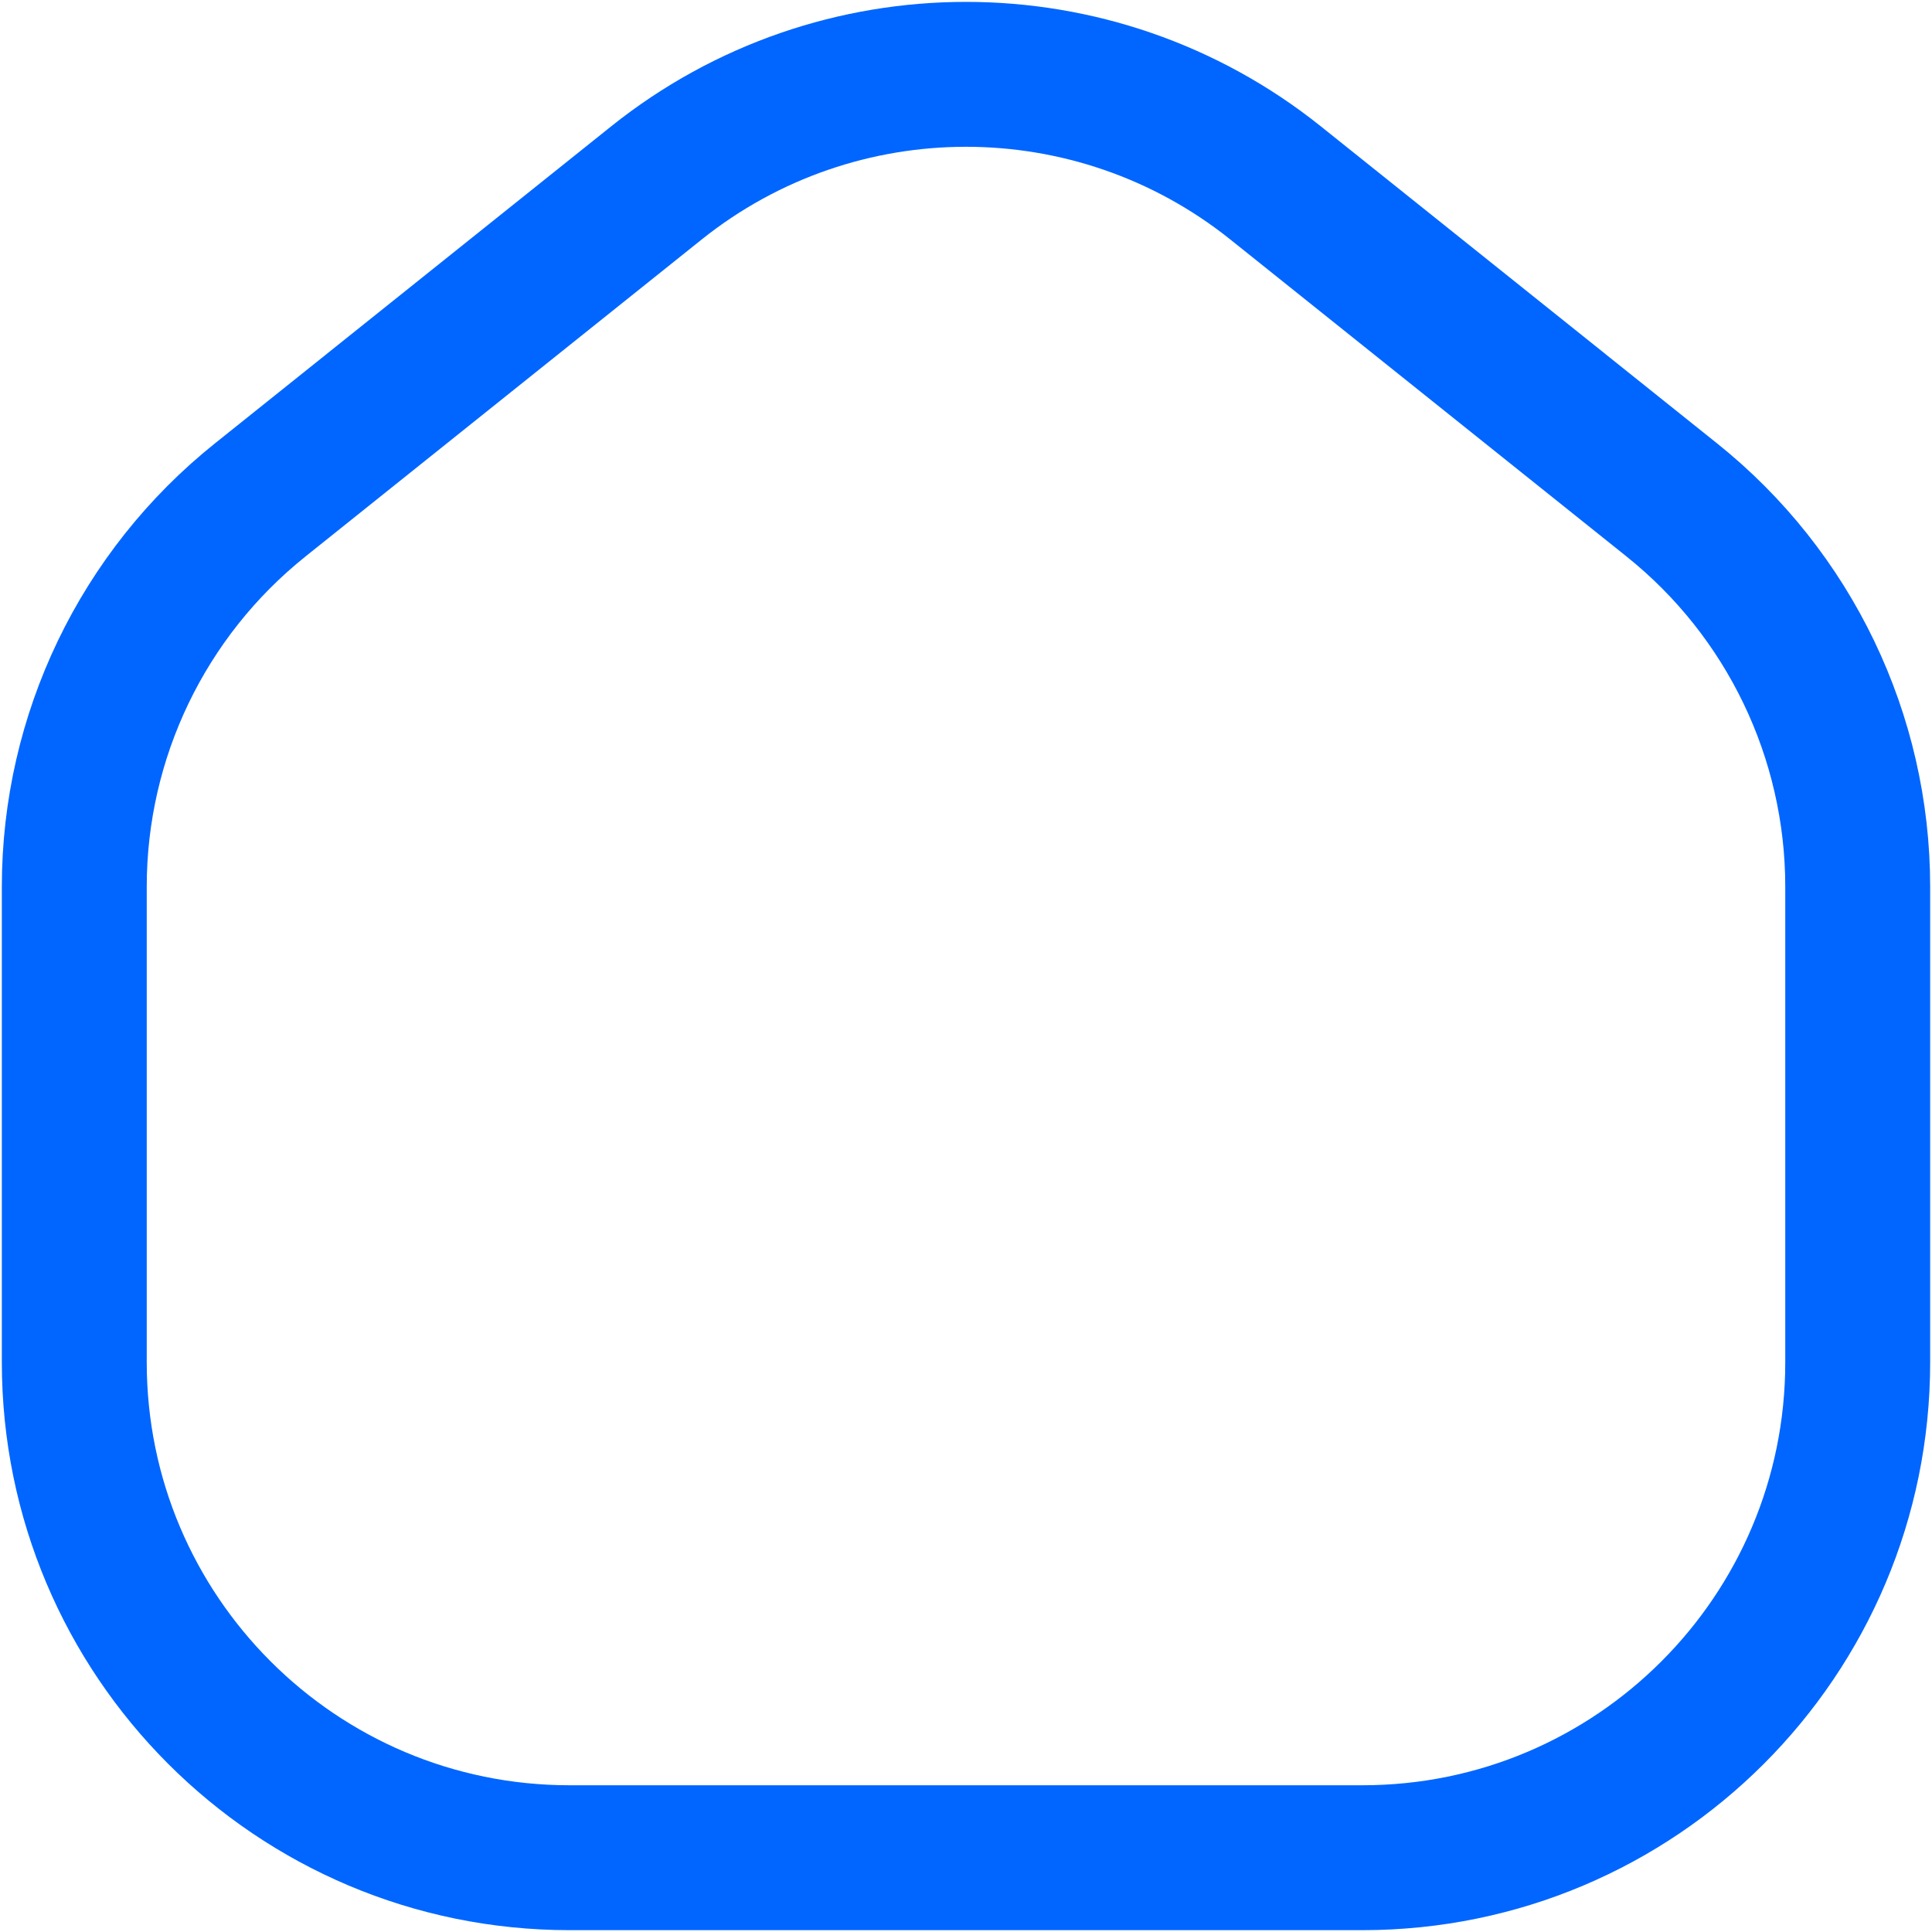 <svg width="20" height="20" viewBox="0 0 20 20" fill="none" xmlns="http://www.w3.org/2000/svg">
<path fill-rule="evenodd" clip-rule="evenodd" d="M14.103 19.231H5.897C3.065 19.231 0.769 16.935 0.769 14.102V9.179C0.769 7.622 1.477 6.148 2.694 5.175L6.796 1.893C8.669 0.395 11.331 0.395 13.204 1.893L17.306 5.175C18.523 6.148 19.231 7.622 19.231 9.179V14.102C19.231 16.935 16.935 19.231 14.103 19.231Z" stroke="#0066FF" stroke-width="1.5" stroke-linecap="round" stroke-linejoin="round"/>
</svg>

